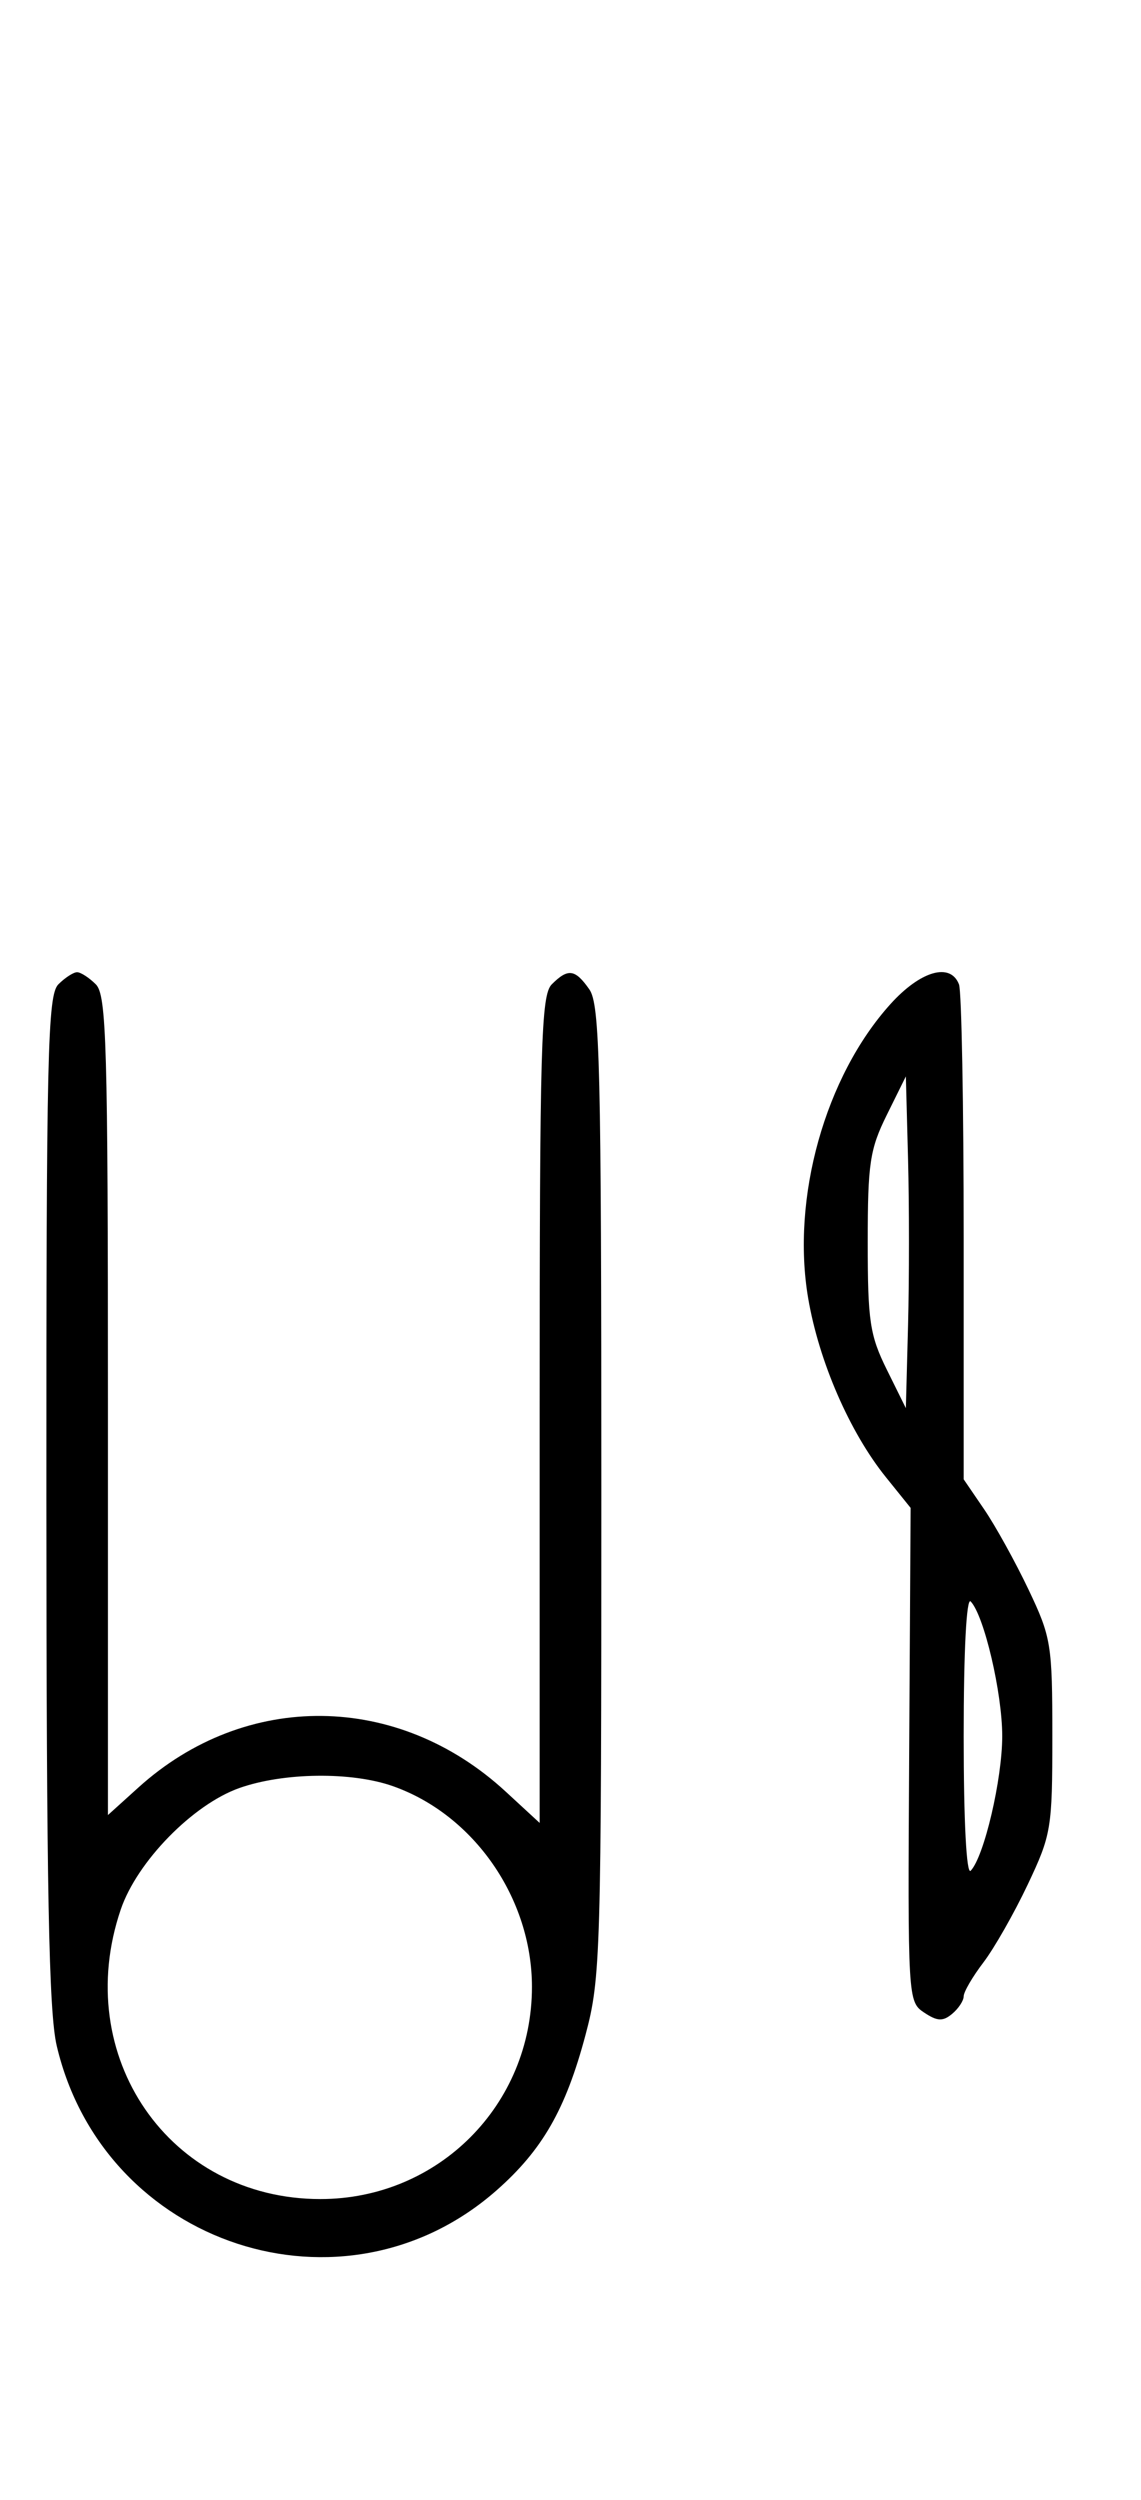 <svg xmlns="http://www.w3.org/2000/svg" width="148" height="324" viewBox="0 0 148 324" version="1.1">
	<path d="M 7.571 127.571 C 6.175 128.968, 6.002 136.388, 6.016 194.321 C 6.028 244.993, 6.327 260.757, 7.360 265.147 C 13.465 291.084, 44.606 301.302, 64.413 283.868 C 70.356 278.636, 73.375 273.371, 75.937 263.768 C 77.917 256.348, 78 253.509, 78 193.241 C 78 138.024, 77.812 130.177, 76.443 128.223 C 74.598 125.588, 73.678 125.465, 71.571 127.571 C 70.182 128.961, 70 135.345, 70 182.699 L 70 236.255 65.599 232.198 C 51.626 219.318, 31.863 219.095, 17.955 231.660 L 14 235.233 14 182.188 C 14 135.298, 13.818 128.961, 12.429 127.571 C 11.564 126.707, 10.471 126, 10 126 C 9.529 126, 8.436 126.707, 7.571 127.571 M 115.505 130.127 C 107.027 139.511, 102.615 155.263, 104.828 168.250 C 106.227 176.458, 110.209 185.615, 114.923 191.461 L 118.117 195.423 117.928 227.419 C 117.741 259.062, 117.763 259.430, 119.870 260.830 C 121.580 261.965, 122.297 261.999, 123.500 261 C 124.325 260.315, 125 259.290, 125 258.722 C 125 258.154, 126.150 256.181, 127.555 254.339 C 128.960 252.496, 131.548 247.954, 133.305 244.244 C 136.368 237.778, 136.500 236.984, 136.500 225 C 136.500 213.094, 136.353 212.191, 133.406 206 C 131.704 202.425, 129.117 197.750, 127.656 195.610 L 125 191.721 125 160.442 C 125 143.239, 124.727 128.452, 124.393 127.582 C 123.287 124.700, 119.402 125.813, 115.505 130.127 M 115.026 144.500 C 112.828 148.943, 112.553 150.780, 112.553 161 C 112.553 171.220, 112.828 173.057, 115.026 177.500 L 117.500 182.500 117.784 171.750 C 117.940 165.838, 117.940 156.162, 117.784 150.250 L 117.500 139.500 115.026 144.500 M 125 225 C 125 236.072, 125.362 243.022, 125.909 242.450 C 127.648 240.633, 130 230.602, 130 225 C 130 219.398, 127.648 209.367, 125.909 207.550 C 125.362 206.978, 125 213.928, 125 225 M 31.054 231.728 C 25.018 233.859, 17.781 241.260, 15.667 247.463 C 9.189 266.476, 21.963 285, 41.552 285 C 56.843 285, 69 272.819, 69 257.500 C 69 246.038, 61.486 235.200, 50.965 231.488 C 45.610 229.598, 36.784 229.705, 31.054 231.728 " stroke="none" fill="black" fill-rule="evenodd"/>
</svg>